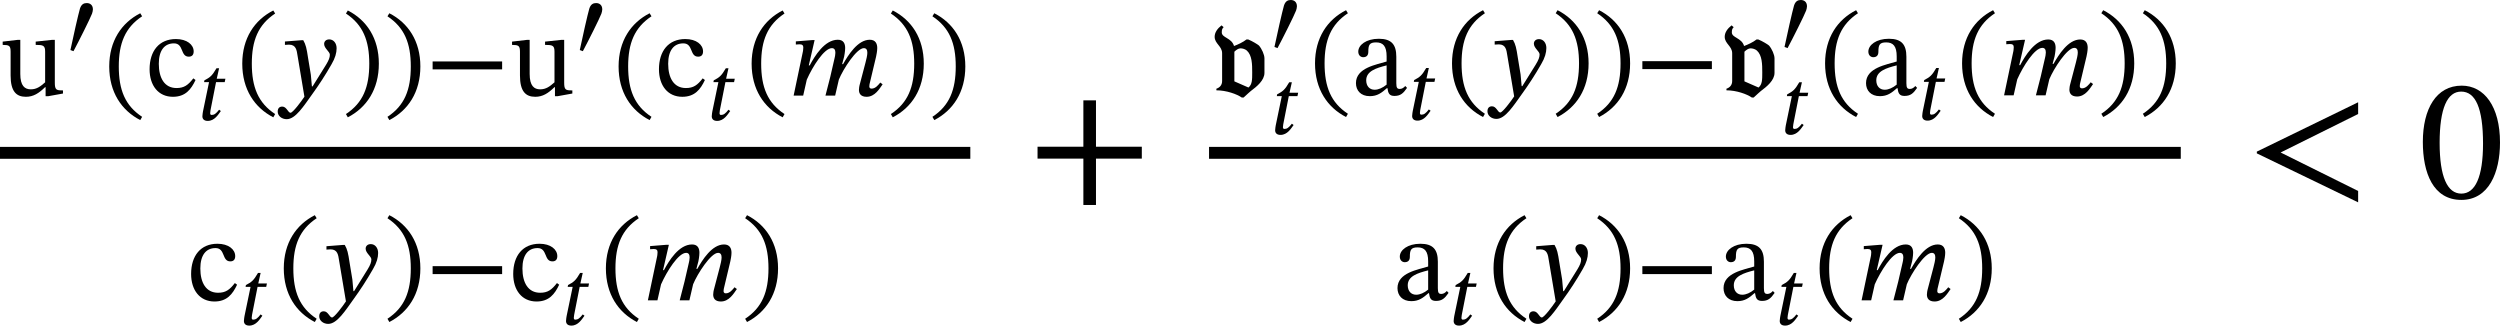 <?xml version='1.0' encoding='UTF-8'?>
<!-- This file was generated by dvisvgm 2.9.1 -->
<svg version='1.1' xmlns='http://www.w3.org/2000/svg' xmlns:xlink='http://www.w3.org/1999/xlink' width='170.827pt' height='22.249pt' viewBox='135.825 484.443 170.827 22.249'>
<defs>
<use id='g19-60' xlink:href='#g18-60' transform='scale(1.5)'/>
<use id='g21-43' xlink:href='#g20-43' transform='scale(1.5)'/>
<use id='g21-48' xlink:href='#g20-48' transform='scale(1.5)'/>
<path id='g18-60' d='M5.069 .199V-.319L1.538-2.072L5.069-3.826V-4.36L.454-2.112V-2.032L5.069 .199Z'/>
<path id='g18-109' d='M3.212 0L3.467-1.1C3.762-1.817 4.678-3.244 5.173-3.244C5.356-3.244 5.412-3.108 5.412-2.925C5.412-2.758 5.34-2.455 5.284-2.248L4.878-.701C4.87-.662 4.838-.518 4.838-.391C4.838-.151 4.957 .08 5.364 .08C5.93 .08 6.249-.478 6.456-.773L6.296-.893C6.169-.741 5.978-.478 5.699-.478C5.595-.478 5.547-.542 5.547-.63C5.547-.725 5.571-.821 5.571-.821L6.009-2.662C6.033-2.774 6.089-3.045 6.089-3.252C6.089-3.539 5.978-3.818 5.579-3.818C4.75-3.818 4.097-2.758 3.754-2.152H3.69L3.826-2.662C3.834-2.702 3.897-3.021 3.897-3.252C3.897-3.539 3.794-3.818 3.395-3.818C2.487-3.818 1.809-2.694 1.474-2.064H1.411L1.809-3.794H1.626L.526-3.706V-3.491C.526-3.491 .677-3.507 .781-3.507C.972-3.507 1.036-3.427 1.036-3.292C1.036-3.172 1.012-3.029 1.012-3.029L.375 0H1.028L1.275-1.092C1.674-1.993 2.463-3.244 2.989-3.244C3.172-3.244 3.228-3.108 3.228-2.925C3.228-2.798 3.188-2.614 3.18-2.59C2.989-1.714 2.782-.853 2.55 0H3.212Z'/>
<path id='g18-116' d='M2.519-3.77H1.73L1.945-4.726H1.706C1.307-4.033 1.116-3.889 .606-3.626L.574-3.459H1.028L.478-.805C.47-.757 .422-.486 .422-.351C.422-.104 .574 .072 .909 .072C1.538 .072 1.873-.518 2.104-.829L1.945-.948C1.666-.59 1.498-.47 1.267-.47C1.156-.47 1.132-.55 1.132-.638C1.132-.773 1.188-1.036 1.188-1.036L1.666-3.459H2.455L2.519-3.77Z'/>
<path id='g18-121' d='M2-2.59C1.905-3.228 1.849-3.483 1.674-3.786H1.554L.422-3.698V-3.467C.422-3.467 .59-3.483 .701-3.483C1.188-3.483 1.227-3.092 1.283-2.734L1.753 .072C1.53 .414 .956 1.172 .805 1.172C.63 1.172 .542 .749 .239 .749C.056 .749-.072 .853-.072 1.092C-.072 1.387 .207 1.61 .542 1.61C1.148 1.61 1.706 .709 2.303-.12C2.718-.693 3.172-1.379 3.602-2.136C3.858-2.566 3.953-2.925 3.953-3.236C3.953-3.579 3.746-3.842 3.451-3.842C3.22-3.842 3.1-3.698 3.1-3.531C3.1-3.228 3.491-3.005 3.491-2.798C3.491-2.606 3.419-2.415 3.228-2.104L2.311-.63H2.264L2.192-1.427L2-2.59Z'/>
<path id='g20-42' d='M5.244-1.793V-2.335H.494V-1.793H5.244Z'/>
<path id='g20-43' d='M5.244-1.793V-2.335H3.156V-4.447H2.582V-2.335H.494V-1.793H2.582V.319H3.156V-1.793H5.244Z'/>
<path id='g20-46' d='M.343-2.184C.343-.43 1.18 .821 2.463 1.482L2.59 1.259C1.427 .494 .996-.582 .996-2.184C.996-3.77 1.427-4.838 2.59-5.611L2.463-5.818C1.18-5.165 .343-3.921 .343-2.184Z'/>
<path id='g20-47' d='M2.495-2.184C2.495-3.921 1.658-5.165 .375-5.818L.247-5.611C1.411-4.838 1.841-3.77 1.841-2.184C1.841-.582 1.411 .494 .247 1.259L.375 1.482C1.658 .821 2.495-.43 2.495-2.184Z'/>
<path id='g20-48' d='M3.73-2.527C3.73-4.168 3.013-5.117 1.985-5.117C.829-5.117 .215-4.065 .215-2.55C.215-1.14 .685 .088 1.969 .088C3.22 .088 3.73-1.164 3.73-2.527ZM2.957-2.479C2.957-.948 2.598-.199 1.969-.199C1.331-.199 .98-.964 .98-2.511C.98-4.089 1.331-4.846 1.961-4.846C2.614-4.846 2.957-4.097 2.957-2.479Z'/>
<path id='g20-97' d='M2.455-.494C2.503-.143 2.582 .04 2.933 .04C3.339 .04 3.531-.128 3.794-.51L3.674-.638C3.563-.518 3.451-.438 3.3-.438C3.132-.438 3.061-.502 3.061-.829V-2.638C3.061-3.467 2.734-3.866 1.865-3.866S.462-3.435 .462-2.989C.462-2.726 .638-2.606 .797-2.606C1.02-2.606 1.148-2.726 1.148-2.973C1.148-3.451 1.227-3.618 1.682-3.618C2.16-3.618 2.399-3.355 2.399-2.662V-2.311C1.714-2.096 .303-1.889 .303-.837C.303-.327 .638 .056 1.251 .056C1.761 .056 2.048-.167 2.423-.494H2.455ZM2.399-.733C2.128-.51 1.841-.383 1.578-.383C1.235-.383 1.004-.63 1.004-1.028C1.004-1.65 1.674-1.865 2.399-2.048V-.733Z'/>
<path id='g20-99' d='M3.252-1.18C2.893-.717 2.622-.518 2.104-.518C1.283-.518 .893-1.203 .893-2.176C.893-3.092 1.283-3.571 1.929-3.571C2.614-3.571 2.351-2.662 2.941-2.662C3.164-2.662 3.276-2.79 3.276-3.021C3.276-3.483 2.813-3.866 2.064-3.866C.917-3.866 .263-3.053 .263-1.801C.263-.693 .861 .08 1.857 .08C2.71 .08 3.1-.422 3.403-1.068L3.252-1.18Z'/>
<path id='g20-117' d='M4.304-.359H4.224C3.842-.359 3.746-.414 3.746-.885V-3.81H3.555L2.439-3.69V-3.467C2.949-3.467 3.084-3.427 3.084-3.005V-.909C2.766-.63 2.511-.43 2.104-.43C1.69-.43 1.387-.669 1.387-1.482V-3.81H1.211L.183-3.69V-3.467C.614-3.459 .725-3.427 .725-2.997V-1.379C.725-.295 1.108 .08 1.769 .08C2.279 .08 2.654-.159 3.076-.574H3.116V.04H3.292L4.304-.143V-.359Z'/>
<path id='g20-168' d='M.638-.223C1.132-1.148 2.152-3.18 2.327-3.642C2.367-3.746 2.407-3.937 2.407-4.033C2.407-4.431 2.144-4.607 1.849-4.607C1.602-4.607 1.363-4.519 1.227-4.105C1.084-3.626 .566-1.331 .359-.327L.638-.223Z'/>
<use id='g27-116' xlink:href='#g18-116' transform='scale(.75)'/>
<path id='g9-118' d='M3.786-2.527C3.786-2.774 3.61-3.172 3.411-3.403C3.332-3.475 2.957-3.706 2.678-3.818H2.558C2.327-3.634 1.969-3.467 1.706-3.371C1.546-3.937 .869-3.921 .869-4.304C.869-4.535 .925-4.575 .996-4.655L.853-4.782C.574-4.567 .383-4.296 .383-4.001C.383-3.531 .893-3.363 .893-2.877V-.98C.893-.709 .741-.534 .502-.454V-.343C1.18-.343 1.897-.088 2.24 .151H2.359C2.59-.056 2.734-.199 2.853-.295C3.26-.598 3.786-1.02 3.786-1.538V-2.527ZM1.73-.956V-2.981C1.841-3.092 2-3.212 2.152-3.212C2.264-3.212 2.455-3.172 2.582-3.061C2.941-2.734 2.949-2.128 2.949-1.57C2.949-1.06 2.949-.749 2.694-.534L1.73-.956Z'/>
<use id='g29-168' xlink:href='#g20-168' transform='scale(.75)'/>
</defs>
<g id='page1'>
<use x='135.825' y='490.977' xlink:href='#g20-117'/>
<use x='140.368' y='488.108' xlink:href='#g29-168'/>
<use x='142.946' y='491.167' xlink:href='#g20-46'/>
<use x='145.783' y='490.977' xlink:href='#g20-99'/>
<use x='149.338' y='492.651' xlink:href='#g27-116'/>
<use x='152.036' y='490.977' xlink:href='#g20-46'/>
<use x='154.873' y='490.977' xlink:href='#g18-121'/>
<use x='159.217' y='490.977' xlink:href='#g20-47'/>
<use x='162.054' y='491.167' xlink:href='#g20-47'/>
<use x='164.892' y='490.977' xlink:href='#g20-42'/>
<use x='170.63' y='490.977' xlink:href='#g20-117'/>
<use x='175.173' y='488.108' xlink:href='#g29-168'/>
<use x='177.751' y='491.167' xlink:href='#g20-46'/>
<use x='180.589' y='490.977' xlink:href='#g20-99'/>
<use x='184.143' y='492.651' xlink:href='#g27-116'/>
<use x='186.841' y='490.977' xlink:href='#g20-46'/>
<use x='189.679' y='490.977' xlink:href='#g18-109'/>
<use x='196.453' y='490.977' xlink:href='#g20-47'/>
<use x='199.291' y='491.167' xlink:href='#g20-47'/>
<rect x='135.825' y='494.48' height='.813' width='66.303'/>
<use x='148.621' y='504.965' xlink:href='#g20-99'/>
<use x='152.175' y='506.638' xlink:href='#g27-116'/>
<use x='154.873' y='504.965' xlink:href='#g20-46'/>
<use x='157.71' y='504.965' xlink:href='#g18-121'/>
<use x='162.054' y='504.965' xlink:href='#g20-47'/>
<use x='164.892' y='504.965' xlink:href='#g20-42'/>
<use x='170.63' y='504.965' xlink:href='#g20-99'/>
<use x='174.185' y='506.638' xlink:href='#g27-116'/>
<use x='176.883' y='504.965' xlink:href='#g20-46'/>
<use x='179.72' y='504.965' xlink:href='#g18-109'/>
<use x='186.495' y='504.965' xlink:href='#g20-47'/>
<use x='205.98' y='497.971' xlink:href='#g21-43'/>
<use x='218.44' y='490.958' xlink:href='#g9-118'/>
<use x='222.64' y='487.898' xlink:href='#g29-168'/>
<use x='222.64' y='493.607' xlink:href='#g27-116'/>
<use x='225.338' y='490.958' xlink:href='#g20-46'/>
<use x='228.175' y='490.958' xlink:href='#g20-97'/>
<use x='232.001' y='492.632' xlink:href='#g27-116'/>
<use x='234.699' y='490.958' xlink:href='#g20-46'/>
<use x='237.536' y='490.958' xlink:href='#g18-121'/>
<use x='241.88' y='490.958' xlink:href='#g20-47'/>
<use x='244.717' y='490.958' xlink:href='#g20-47'/>
<use x='247.555' y='490.958' xlink:href='#g20-42'/>
<use x='253.293' y='490.958' xlink:href='#g9-118'/>
<use x='257.493' y='487.898' xlink:href='#g29-168'/>
<use x='257.493' y='493.607' xlink:href='#g27-116'/>
<use x='260.191' y='490.958' xlink:href='#g20-46'/>
<use x='263.029' y='490.958' xlink:href='#g20-97'/>
<use x='266.854' y='492.632' xlink:href='#g27-116'/>
<use x='269.552' y='490.958' xlink:href='#g20-46'/>
<use x='272.39' y='490.958' xlink:href='#g18-109'/>
<use x='279.164' y='490.958' xlink:href='#g20-47'/>
<use x='282.002' y='490.958' xlink:href='#g20-47'/>
<rect x='218.44' y='494.48' height='.813' width='66.399'/>
<use x='231.013' y='504.965' xlink:href='#g20-97'/>
<use x='234.838' y='506.638' xlink:href='#g27-116'/>
<use x='237.536' y='504.965' xlink:href='#g20-46'/>
<use x='240.374' y='504.965' xlink:href='#g18-121'/>
<use x='244.717' y='504.965' xlink:href='#g20-47'/>
<use x='247.555' y='504.965' xlink:href='#g20-42'/>
<use x='253.293' y='504.965' xlink:href='#g20-97'/>
<use x='257.119' y='506.638' xlink:href='#g27-116'/>
<use x='259.817' y='504.965' xlink:href='#g20-46'/>
<use x='262.654' y='504.965' xlink:href='#g18-109'/>
<use x='269.429' y='504.965' xlink:href='#g20-47'/>
<use x='289.355' y='497.971' xlink:href='#g19-60'/>
<use x='301.057' y='497.971' xlink:href='#g21-48'/>
</g>
</svg>